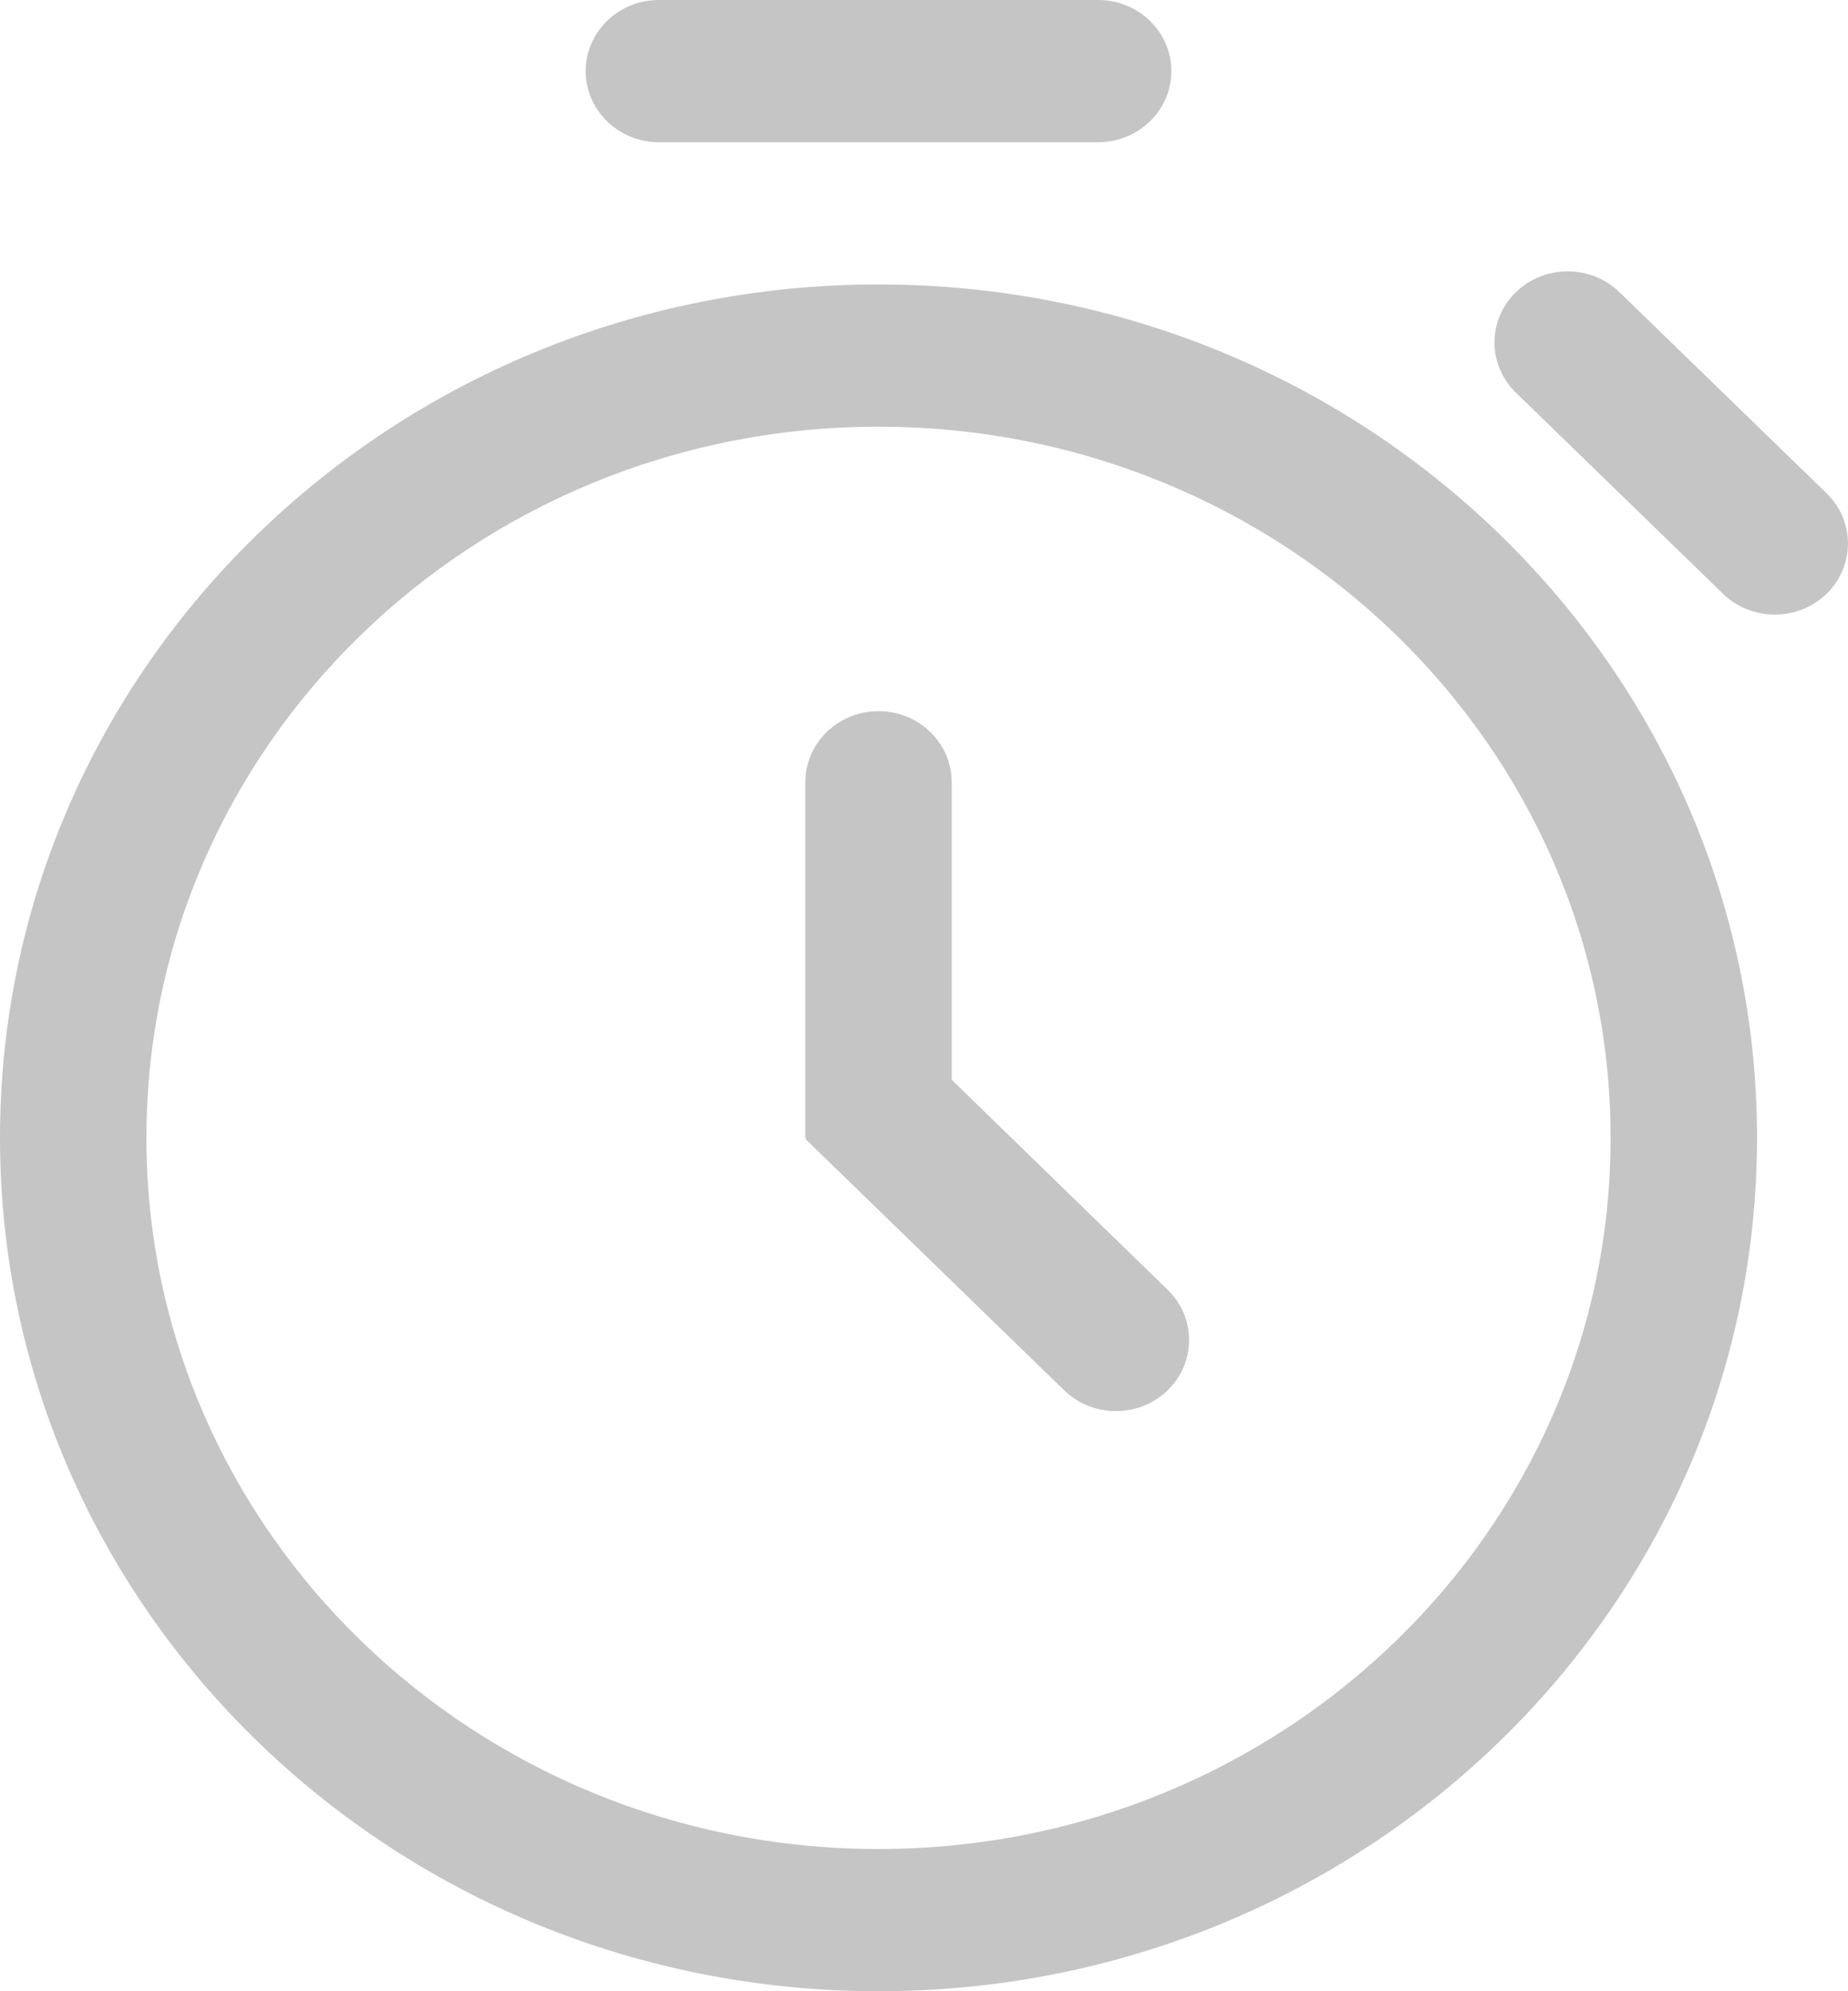 <svg height="14" viewBox="0 0 13 14" width="13" xmlns="http://www.w3.org/2000/svg"><path d="m65.18 43c3.413 0 6.18 2.686 6.18 6s-2.767 6-6.18 6c-3.413 0-6.18-2.686-6.18-6s2.767-6 6.18-6zm0 1c-2.844 0-5.15 2.239-5.15 5s2.306 5 5.15 5c2.844 0 5.15-2.239 5.15-5s-2.306-5-5.15-5zm0 2c.284 0 .515.224.515.5v2.092l1.519 1.476c.201.195.201.512 0 .707-.201.195-.527.195-.728 0l-1.821-1.768.007-.007h-.007v-2.5c0-.276.231-.5.515-.5zm5.212-2.946 1.457 1.414c.201.195.201.512 0 .707-.201.195-.527.195-.728 0l-1.457-1.414c-.201-.195-.201-.512 0-.707.201-.195.527-.195.728 0zm-3.667-2.054c.284 0 .515.224.515.5s-.231.5-.515.5h-3.09c-.284 0-.515-.224-.515-.5s.231-.5.515-.5z" fill="#c5c5c5" fill-rule="evenodd" transform="translate(-59 -41)"/></svg>